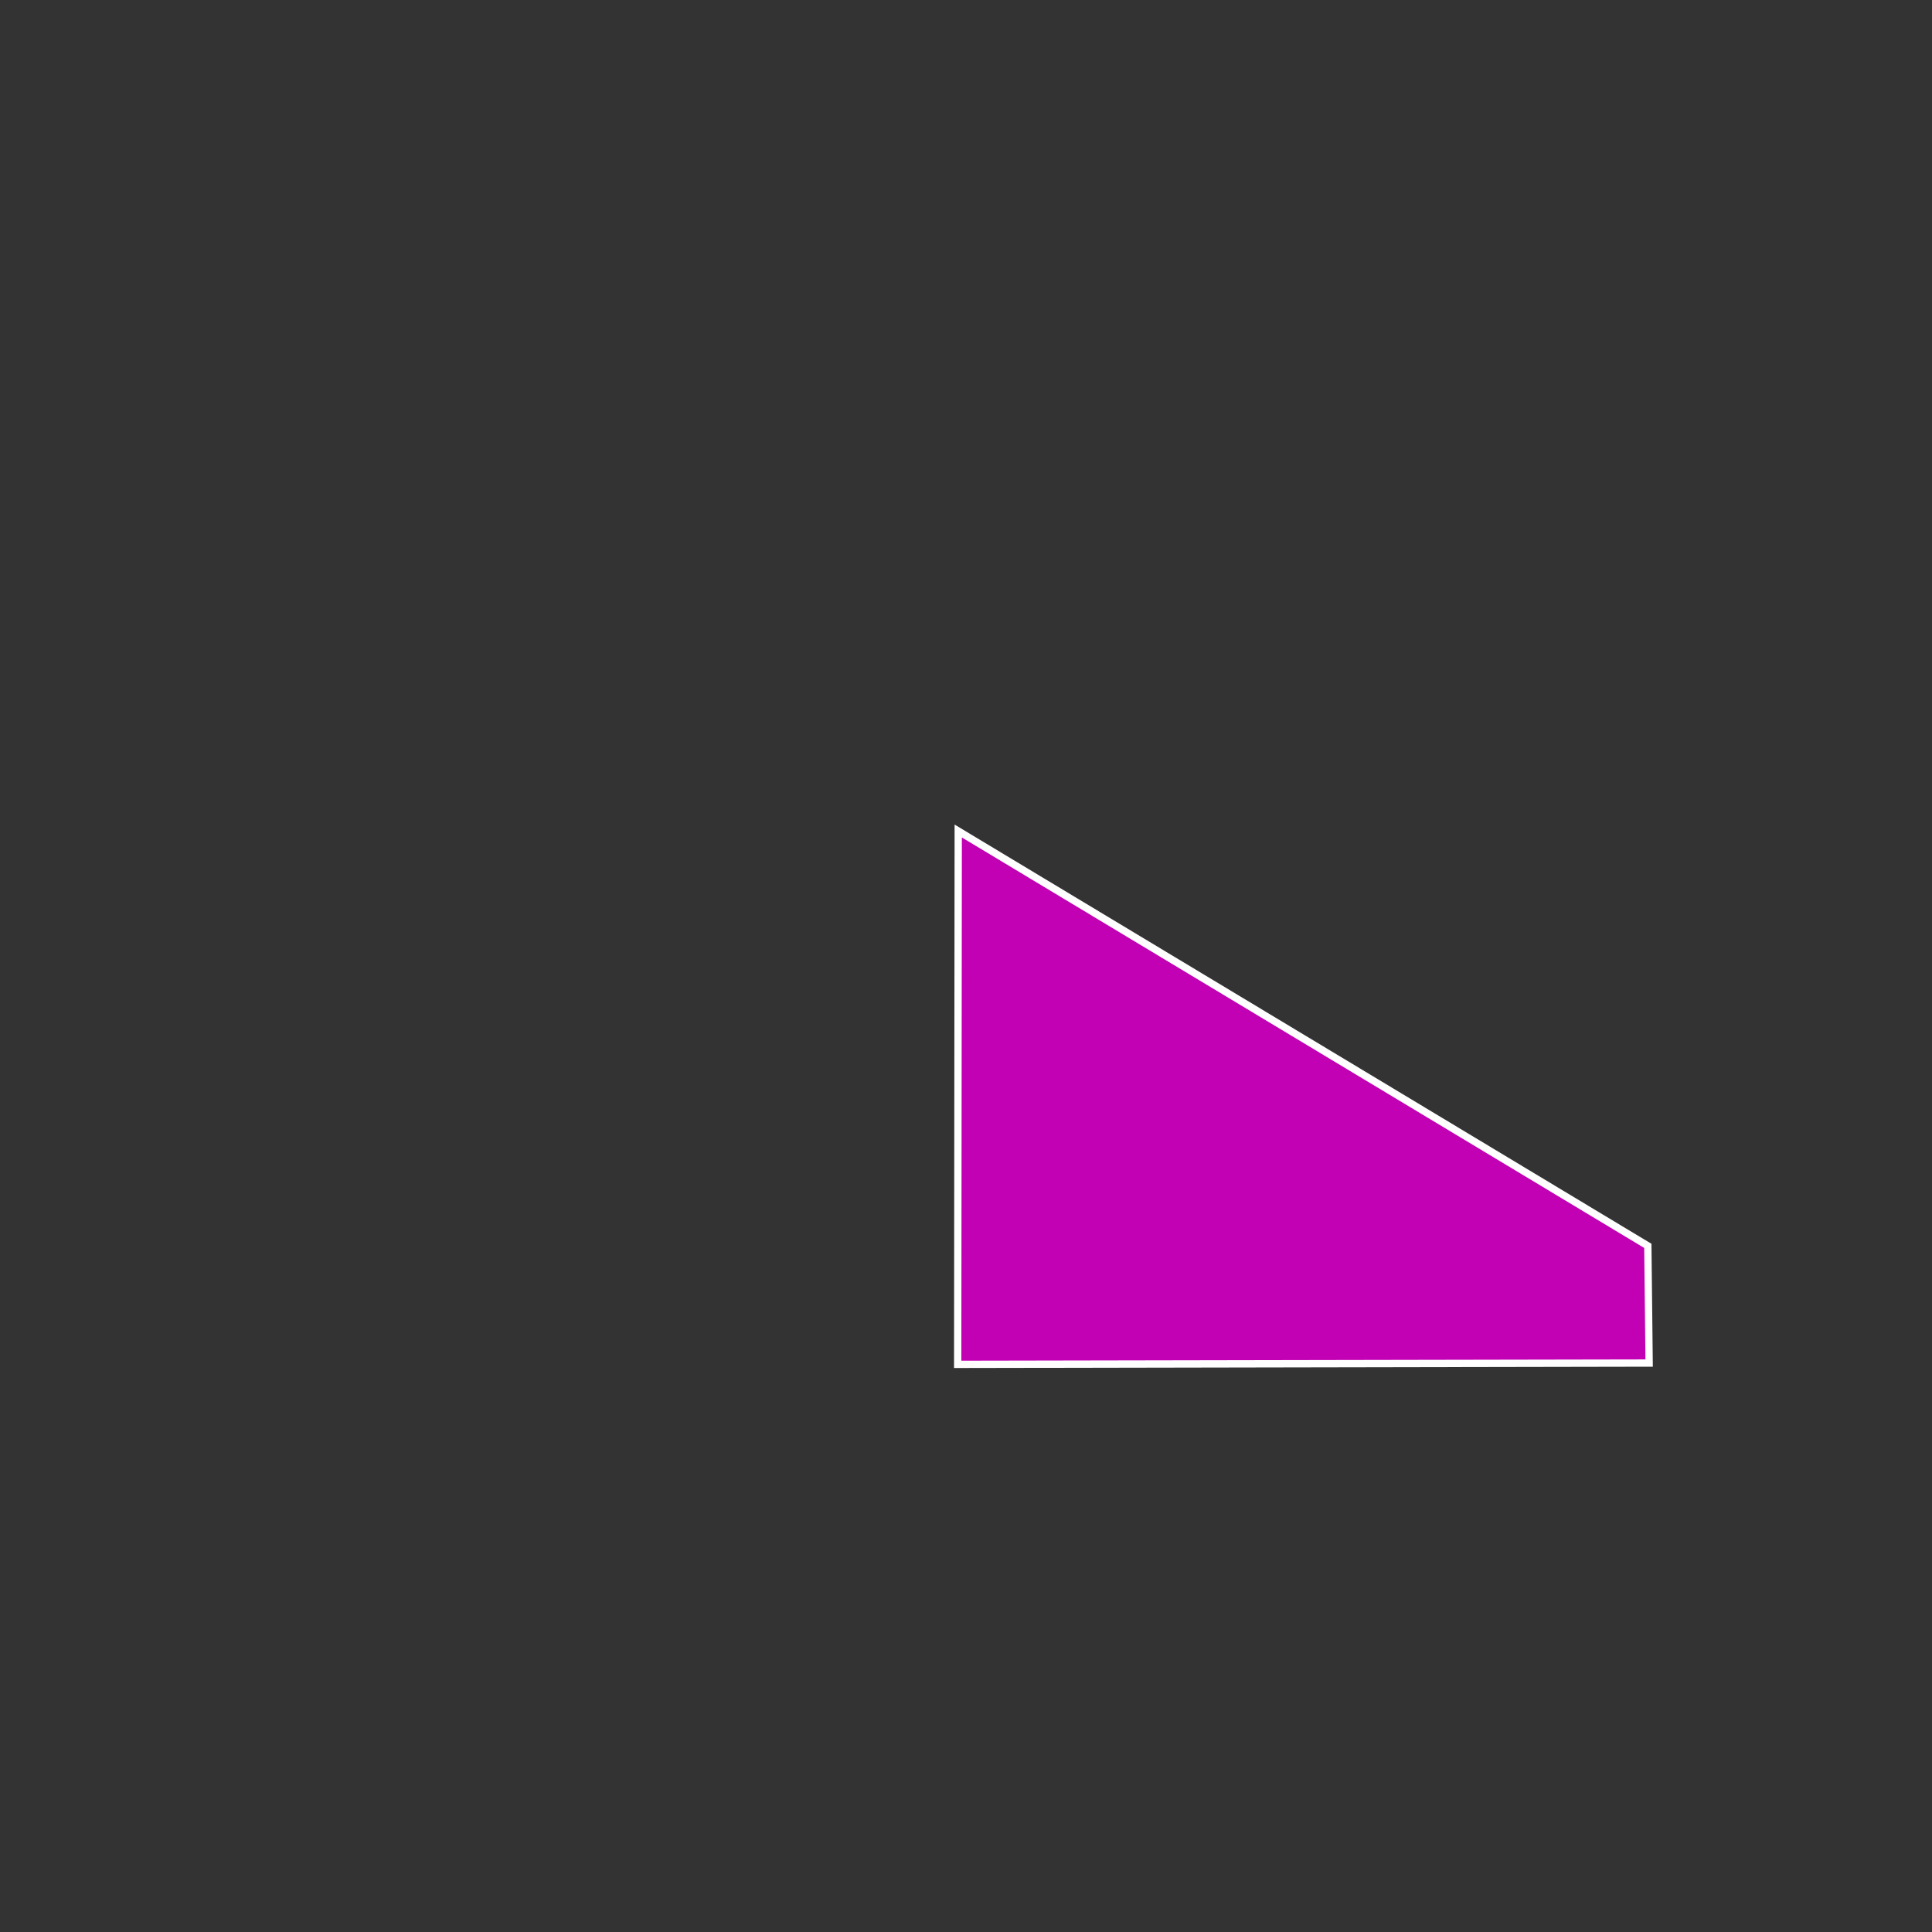 <?xml version="1.0" encoding="UTF-8" standalone="no"?>
<!-- Generator: Adobe Illustrator 19.1.0, SVG Export Plug-In . SVG Version: 6.00 Build 0)  -->

<svg
   xmlns:dc="http://purl.org/dc/elements/1.1/"
   xmlns:cc="http://creativecommons.org/ns#"
   xmlns:rdf="http://www.w3.org/1999/02/22-rdf-syntax-ns#"
   xmlns:svg="http://www.w3.org/2000/svg"
   xmlns="http://www.w3.org/2000/svg"
   xmlns:sodipodi="http://sodipodi.sourceforge.net/DTD/sodipodi-0.dtd"
   xmlns:inkscape="http://www.inkscape.org/namespaces/inkscape"
   version="1.1"
   id="Capa_1"
   x="0px"
   y="0px"
   viewBox="0 0 264.938 264.938"
   style="enable-background:new 0 0 264.938 264.938;"
   xml:space="preserve"
   inkscape:version="0.48.4 r9939"
   width="100%"
   height="100%"
   sodipodi:docname="base2.svg"><rect x="0" y="0" width="264.938" height="264.938" fill="#333333" stroke="none"/><defs
   id="defs43" /><sodipodi:namedview
   pagecolor="#ffffff"
   bordercolor="#666666"
   borderopacity="1"
   objecttolerance="10"
   gridtolerance="10"
   guidetolerance="10"
   inkscape:pageopacity="0"
   inkscape:pageshadow="2"
   inkscape:window-width="1920"
   inkscape:window-height="1137"
   id="namedview41"
   showgrid="false"
   inkscape:zoom="4.3527528"
   inkscape:cx="35.642242"
   inkscape:cy="178.74106"
   inkscape:window-x="-8"
   inkscape:window-y="-8"
   inkscape:window-maximized="1"
   inkscape:current-layer="Capa_1"
   inkscape:snap-grids="true" />
<g
   id="g3"
   style="fill:#895410;fill-opacity:1;stroke:#000000;stroke-width:3.2;stroke-linejoin:round;stroke-miterlimit:4;stroke-opacity:1;stroke-dasharray:none"
   transform="matrix(0.889,0,0,0.47,-483.192,-5.056)">
	<g
   id="g5"
   style="fill:#895410;fill-opacity:1;stroke:#000000;stroke-width:3.2;stroke-linejoin:round;stroke-miterlimit:4;stroke-opacity:1;stroke-dasharray:none">
		<g
   id="g7"
   style="fill:#895410;fill-opacity:1;stroke:#000000;stroke-width:3.2;stroke-linejoin:round;stroke-miterlimit:4;stroke-opacity:1;stroke-dasharray:none">
			
		</g>
	</g>
</g>
<g
   id="g11">
</g>
<g
   id="g13">
</g>
<g
   id="g15">
</g>
<g
   id="g17">
</g>
<g
   id="g19">
</g>
<g
   id="g21">
</g>
<g
   id="g23">
</g>
<g
   id="g25">
</g>
<g
   id="g27">
</g>
<g
   id="g29">
</g>
<g
   id="g31">
</g>
<g
   id="g33">
</g>
<g
   id="g35">
</g>
<g
   id="g37">
</g>
<g
   id="g39">
</g>
<path
   sodipodi:nodetypes="ccccc"
   inkscape:connector-curvature="0"
   id="path3014"
   d="m 225.97,170.847 0.179,16.071 -94.821,0.179 0.076,-73.139 z"
   style="fill:#c200b4;fill-opacity:1;stroke:#ffffff;stroke-width:1px;stroke-linecap:butt;stroke-linejoin:miter;stroke-opacity:1" /></svg>